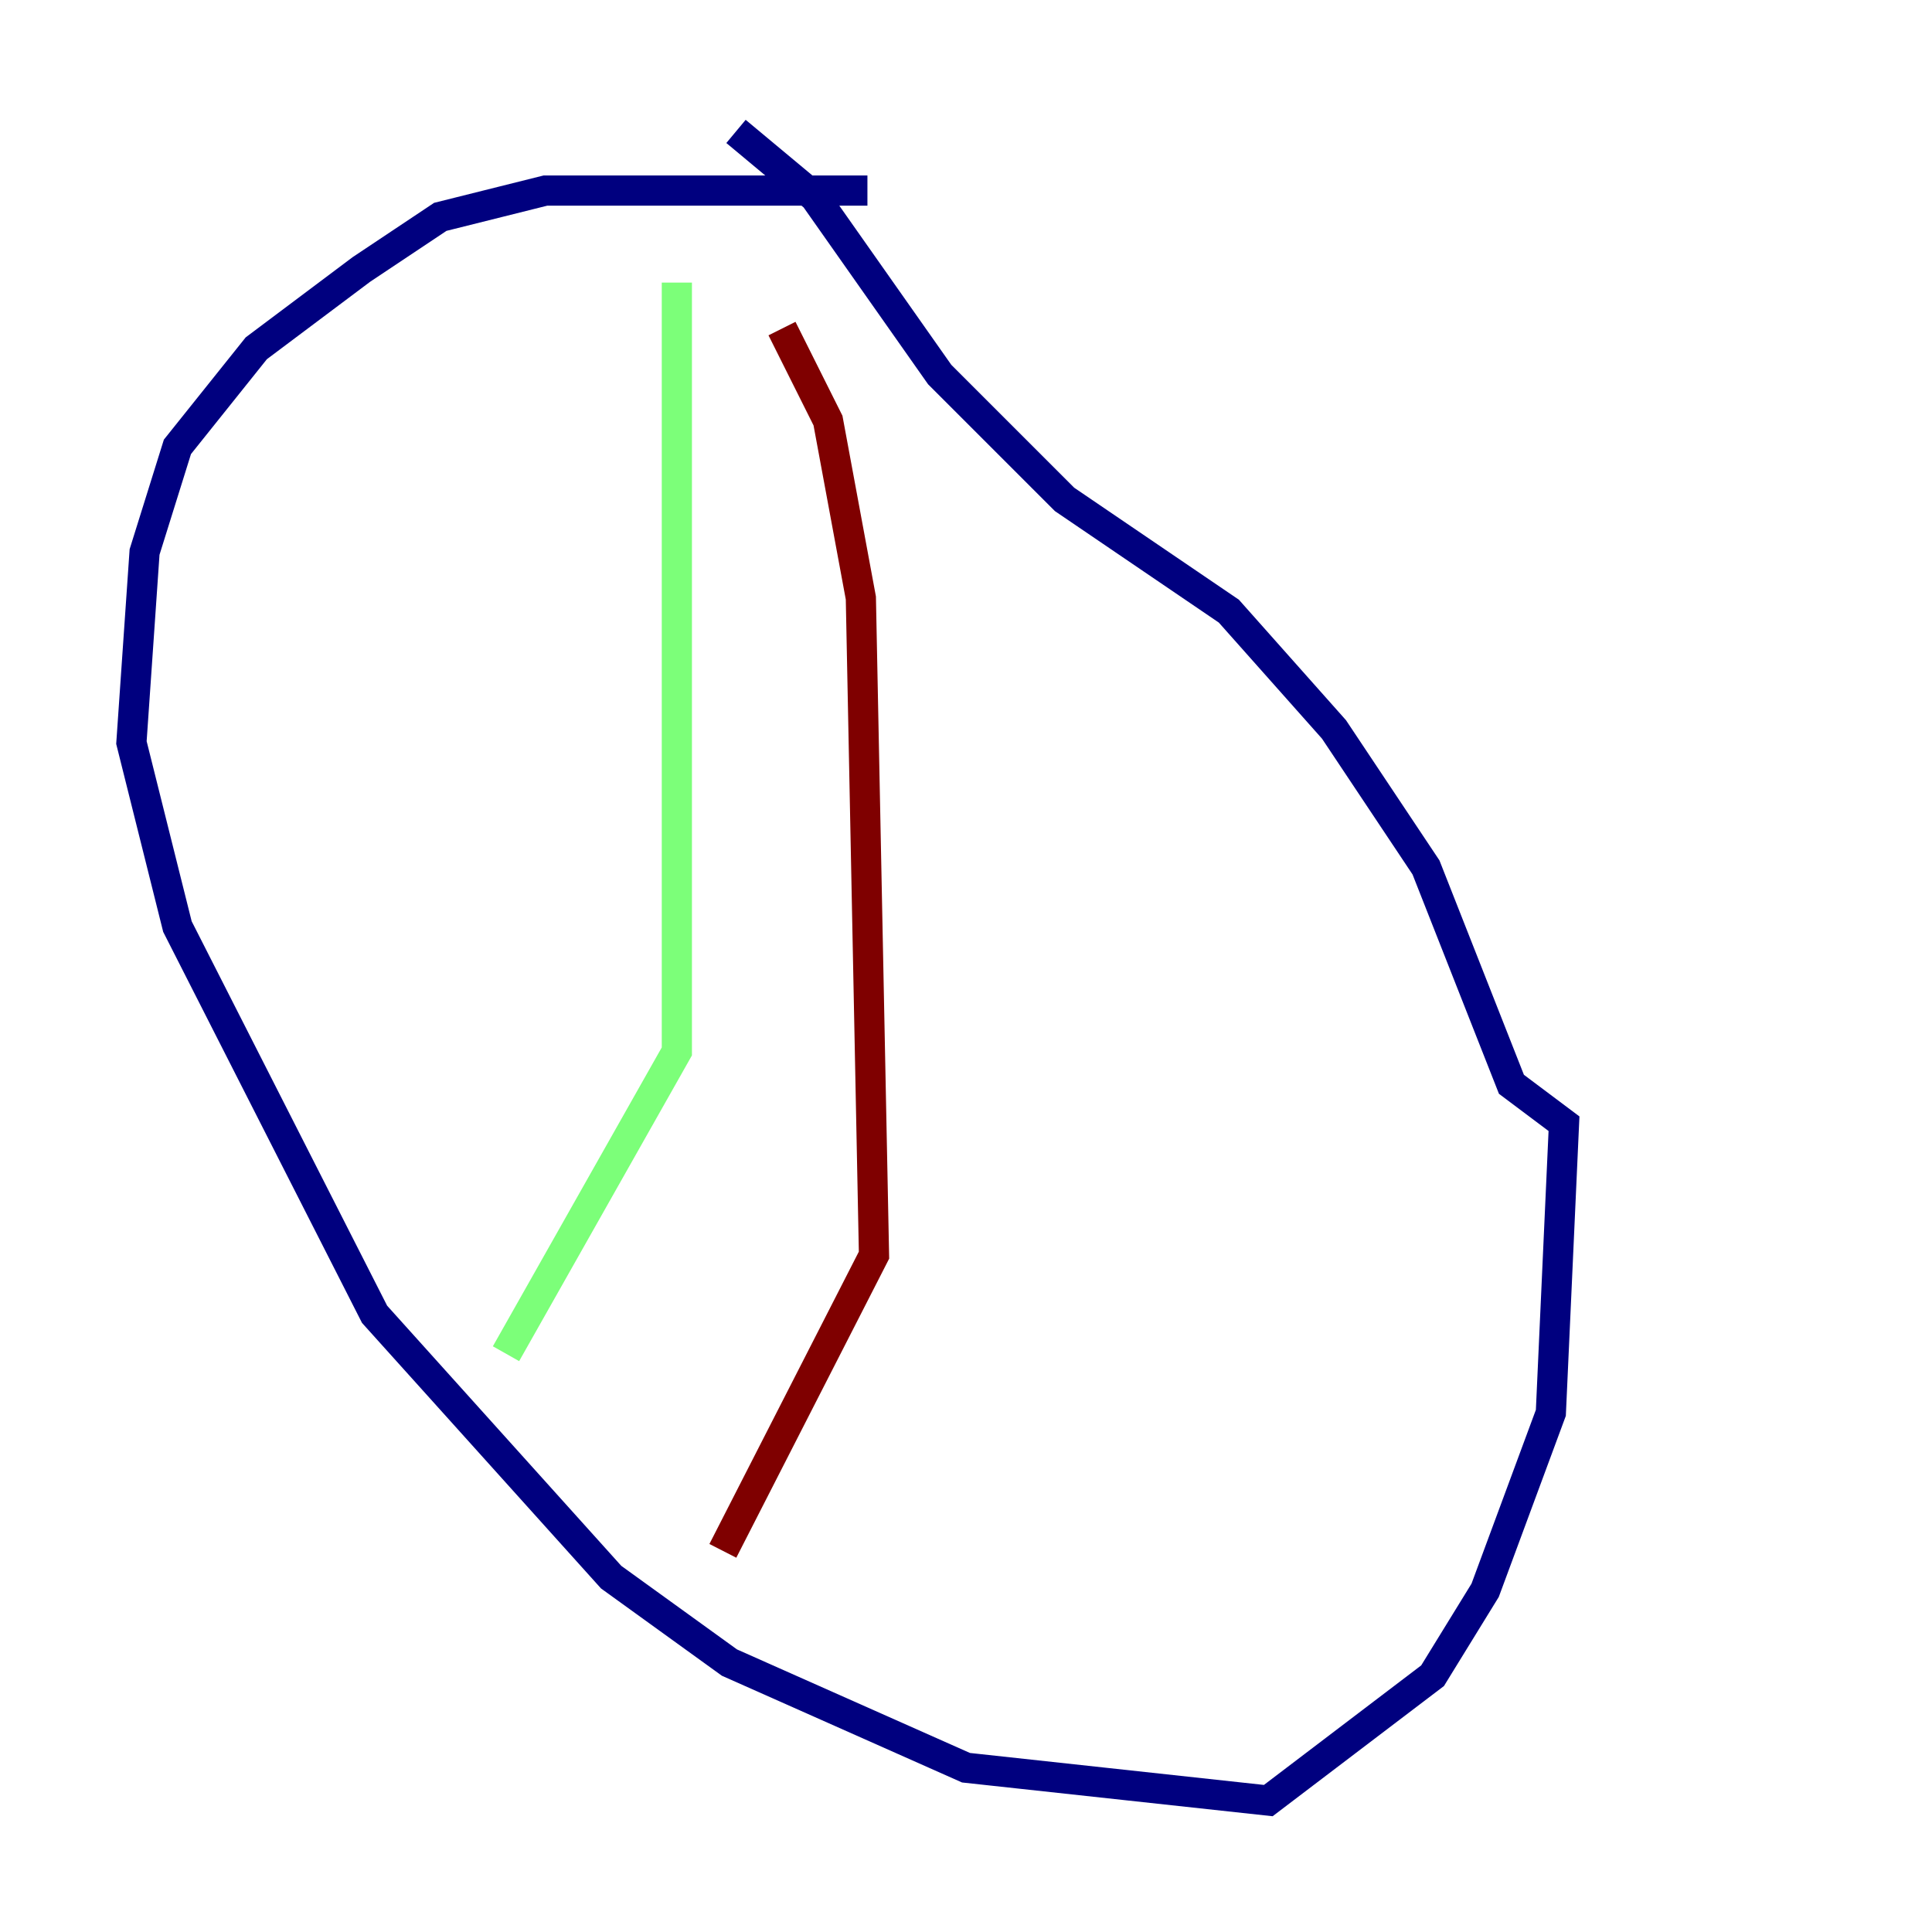 <?xml version="1.0" encoding="utf-8" ?>
<svg baseProfile="tiny" height="128" version="1.2" viewBox="0,0,128,128" width="128" xmlns="http://www.w3.org/2000/svg" xmlns:ev="http://www.w3.org/2001/xml-events" xmlns:xlink="http://www.w3.org/1999/xlink"><defs /><polyline fill="none" points="57.469,12.626 36.136,12.626 29.17,14.367 23.946,17.85 16.98,23.075 11.755,29.605 9.578,36.571 8.707,49.197 11.755,61.388 24.816,87.075 40.49,104.49 48.327,110.15 64.0,117.116 84.027,119.293 94.912,111.02 98.395,105.361 102.748,93.605 103.619,74.449 100.136,71.837 94.476,57.469 88.381,48.327 81.415,40.49 70.531,33.088 62.258,24.816 53.986,13.061 48.762,8.707" stroke="#00007f" stroke-width="2" /><polyline fill="none" points="44.843,18.721 44.843,69.66 33.524,89.687" stroke="#7cff79" stroke-width="2" /><polyline fill="none" points="51.809,21.769 54.857,27.864 57.034,39.619 57.905,83.156 47.891,102.748" stroke="#7f0000" stroke-width="2" /></svg>
